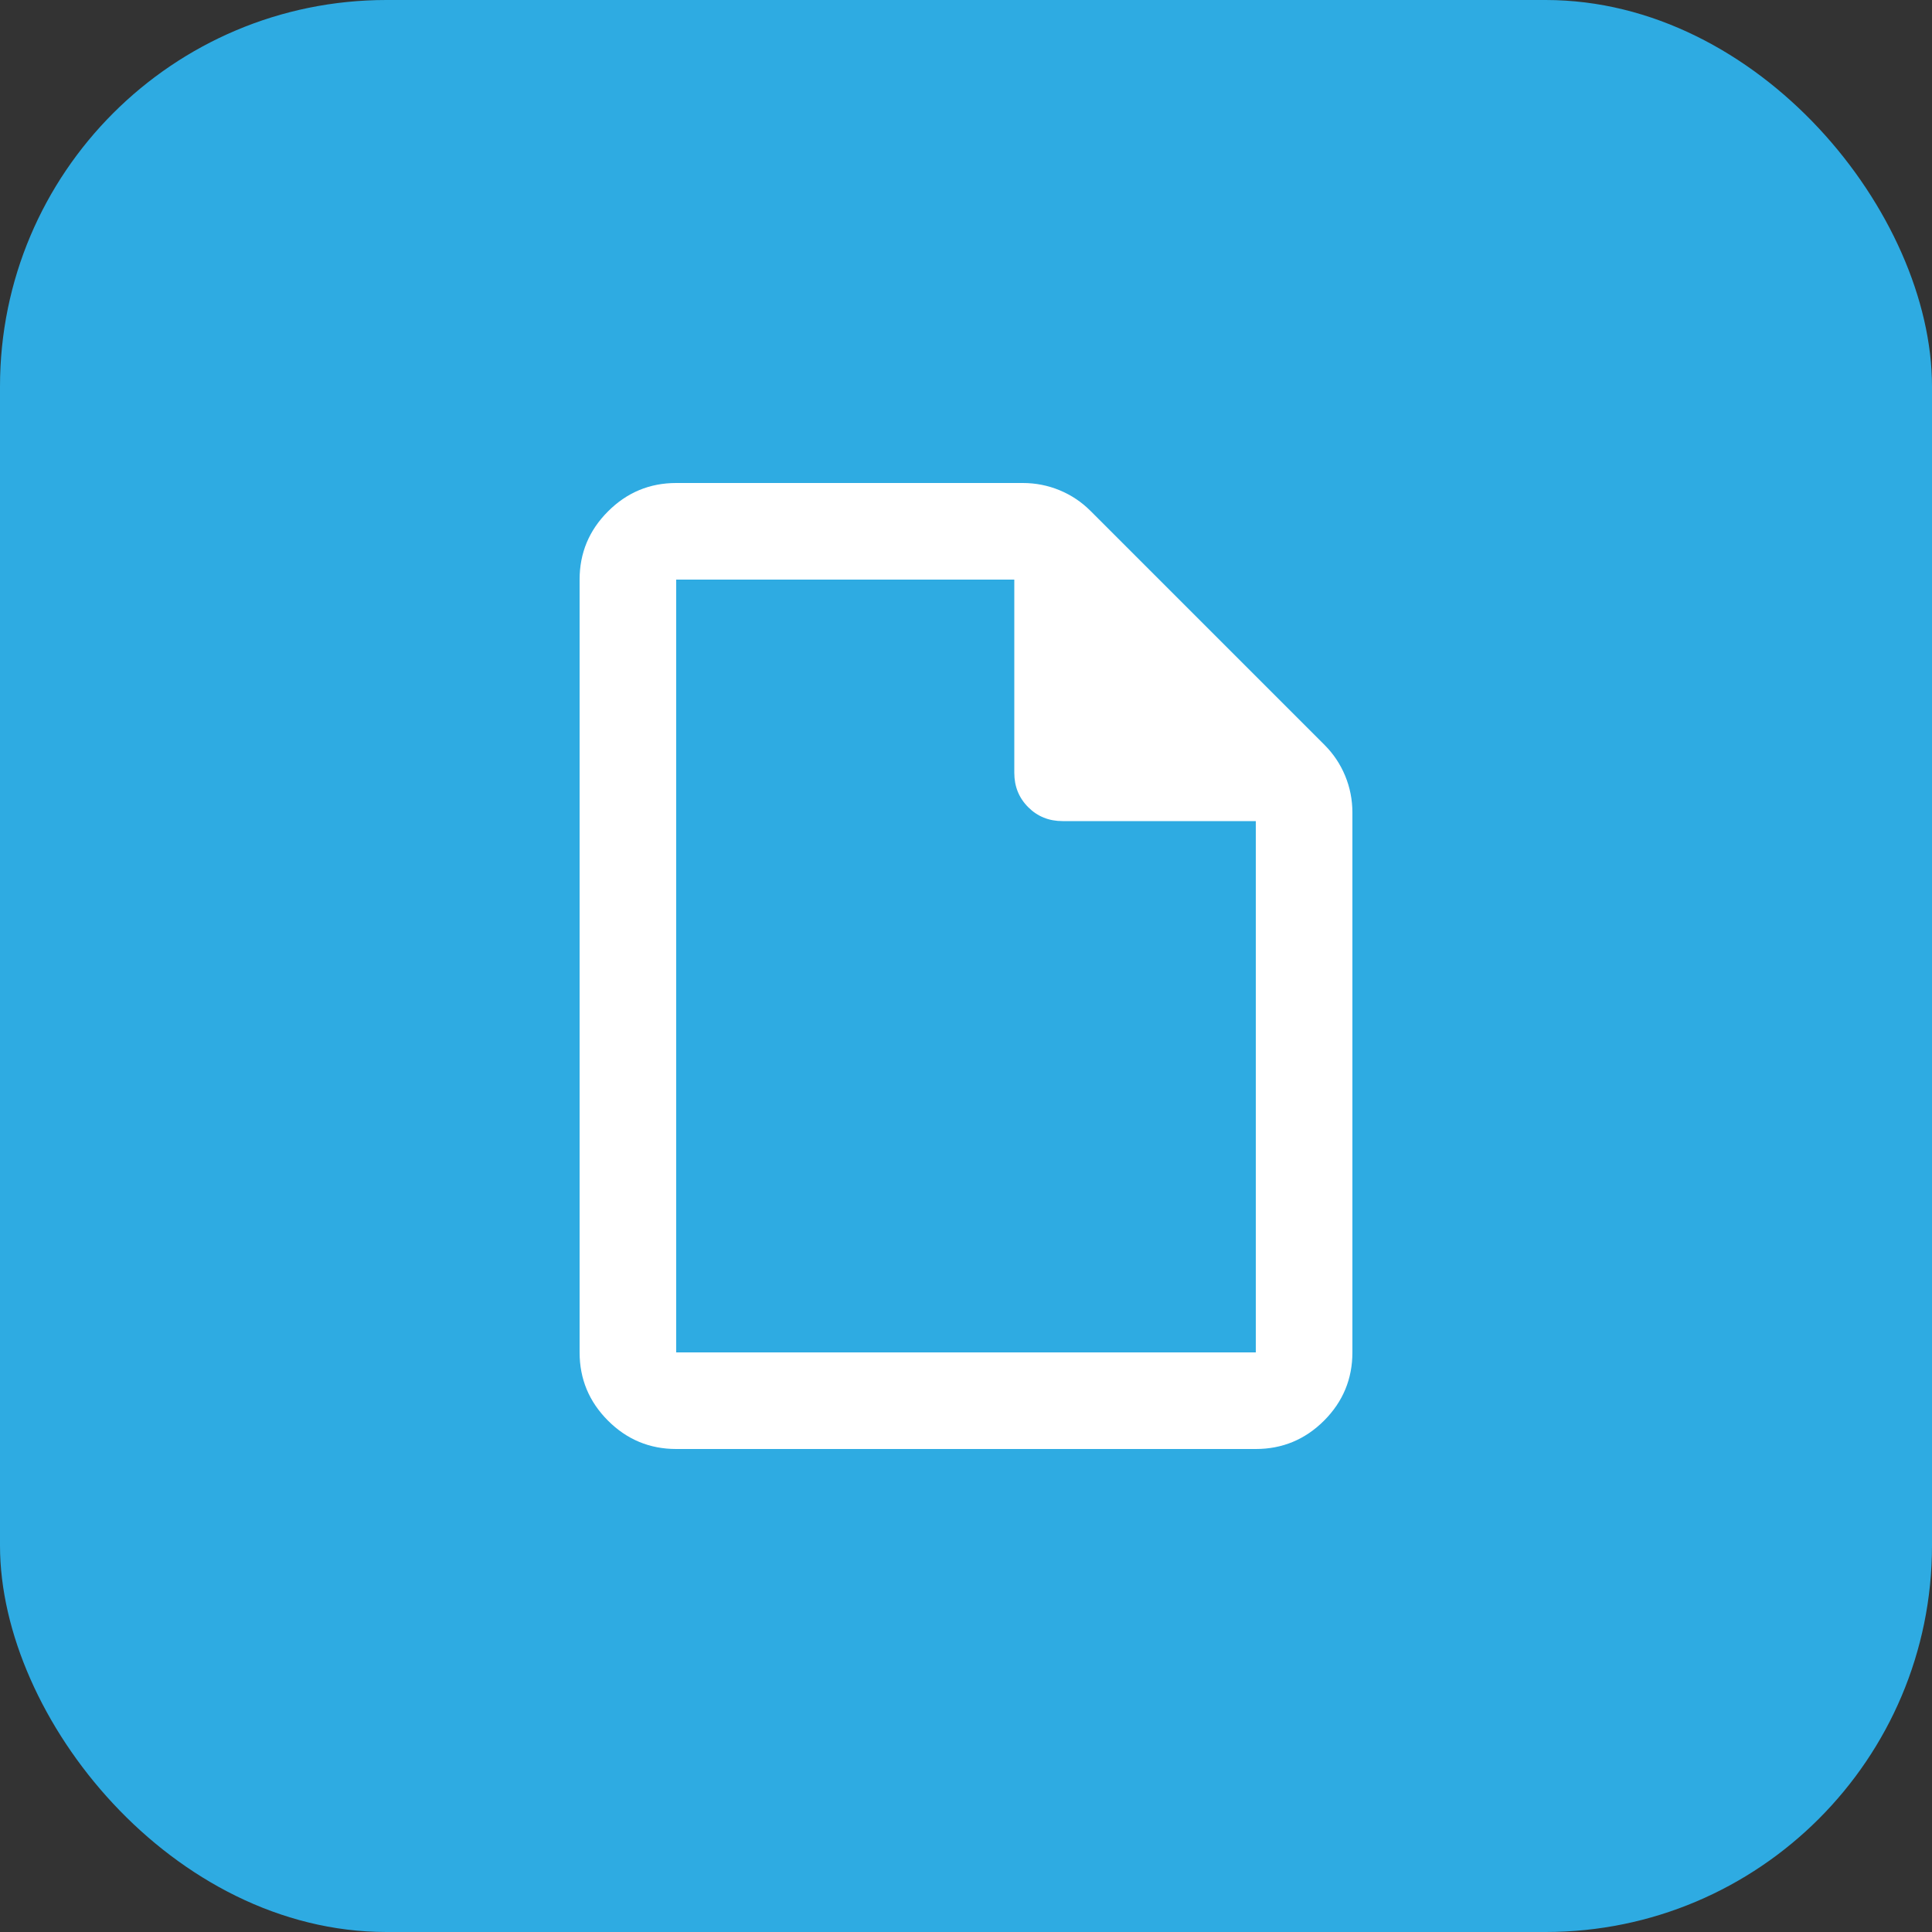 <svg width="40" height="40" viewBox="0 0 40 40" fill="none" xmlns="http://www.w3.org/2000/svg">
<rect x="0" y="0" width="40" height="40" fill="#333333" stroke="none"/>
<rect width="40" height="40" rx="8" fill="#2EABE2"/>
<mask id="mask0_92_1004" style="mask-type:alpha" maskUnits="userSpaceOnUse" x="8" y="8" width="24" height="24">
<rect x="8" y="8" width="24" height="24" fill="#D9D9D9"/>
</mask>
<g mask="url(#mask0_92_1004)">
<path d="M14 30C13.45 30 12.979 29.804 12.588 29.413C12.196 29.021 12 28.55 12 28V12C12 11.45 12.196 10.979 12.588 10.588C12.979 10.196 13.45 10 14 10H21.175C21.442 10 21.696 10.05 21.938 10.15C22.179 10.25 22.392 10.392 22.575 10.575L27.425 15.425C27.608 15.608 27.75 15.821 27.85 16.062C27.95 16.304 28 16.558 28 16.825V28C28 28.55 27.804 29.021 27.413 29.413C27.021 29.804 26.55 30 26 30H14ZM21 16V12H14V28H26V17H22C21.717 17 21.479 16.904 21.288 16.712C21.096 16.521 21 16.283 21 16Z" fill="white"/>
</g>
</svg>

